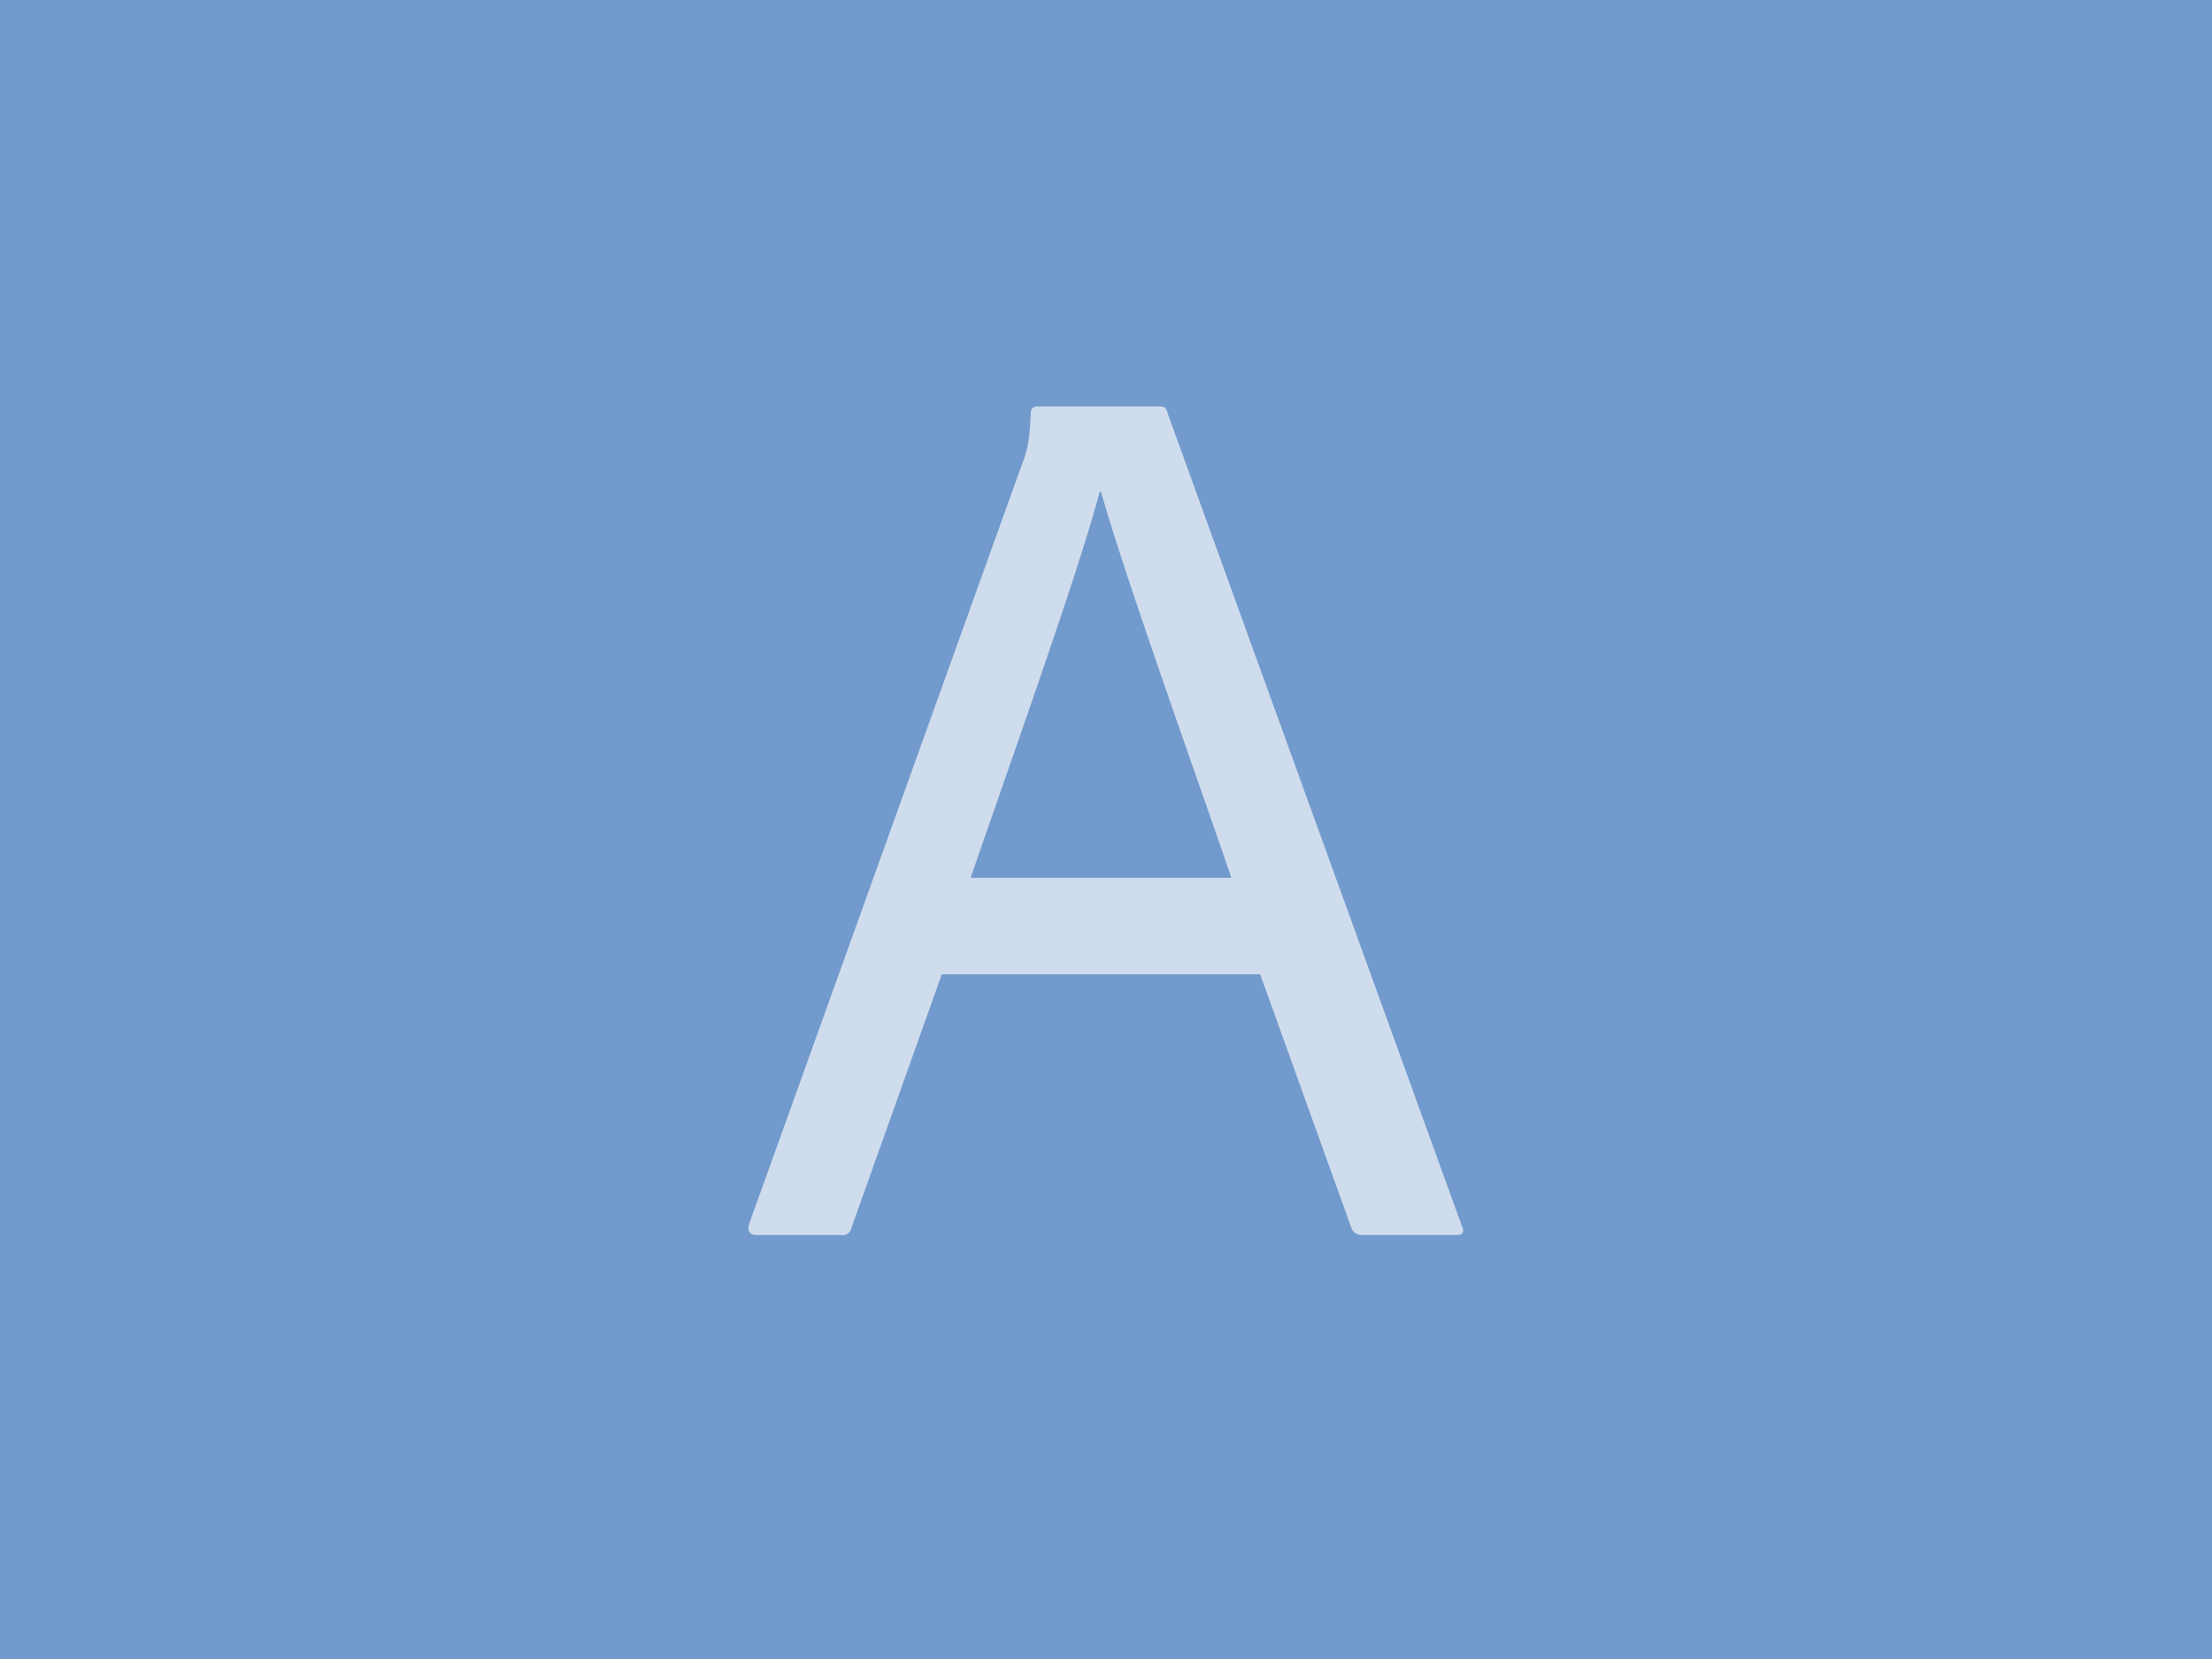<svg id="S_TransitionA_240x180_N_D_2x" data-name="S_TransitionA_240x180_N_D@2x" xmlns="http://www.w3.org/2000/svg" width="480" height="360" viewBox="0 0 480 360">
  <defs>
    <style>
      .cls-1 {
        fill: #729acc;
      }

      .fill {
        fill: #fff;
        fill-rule: evenodd;
        opacity: 0.65;
      }

      
    </style>
  </defs>
  <title>S_TransitionA_240x180_N_D@2x</title>
  <rect class="cls-1" width="480" height="360"/>
  <path class="fill" d="M204.369,211.424l-19.584,54.944A1.9,1.9,0,0,1,182.608,268h-18.5c-1.36,0-1.9-.816-1.632-2.176l59.3-165.106c.816-2.176,1.632-4.08,1.9-11.151a1.285,1.285,0,0,1,1.36-1.36H251.7c1.088,0,1.36.271,1.632,1.36L317.25,266.1c.544,1.088.272,1.9-1.088,1.9H295.49a2.422,2.422,0,0,1-2.177-1.36l-19.856-55.216ZM267.2,190.479c-5.983-17.681-23.12-65.281-28.288-83.777h-.272c-4.624,17.408-17.68,53.856-28.016,83.777Z"/>
  </svg>